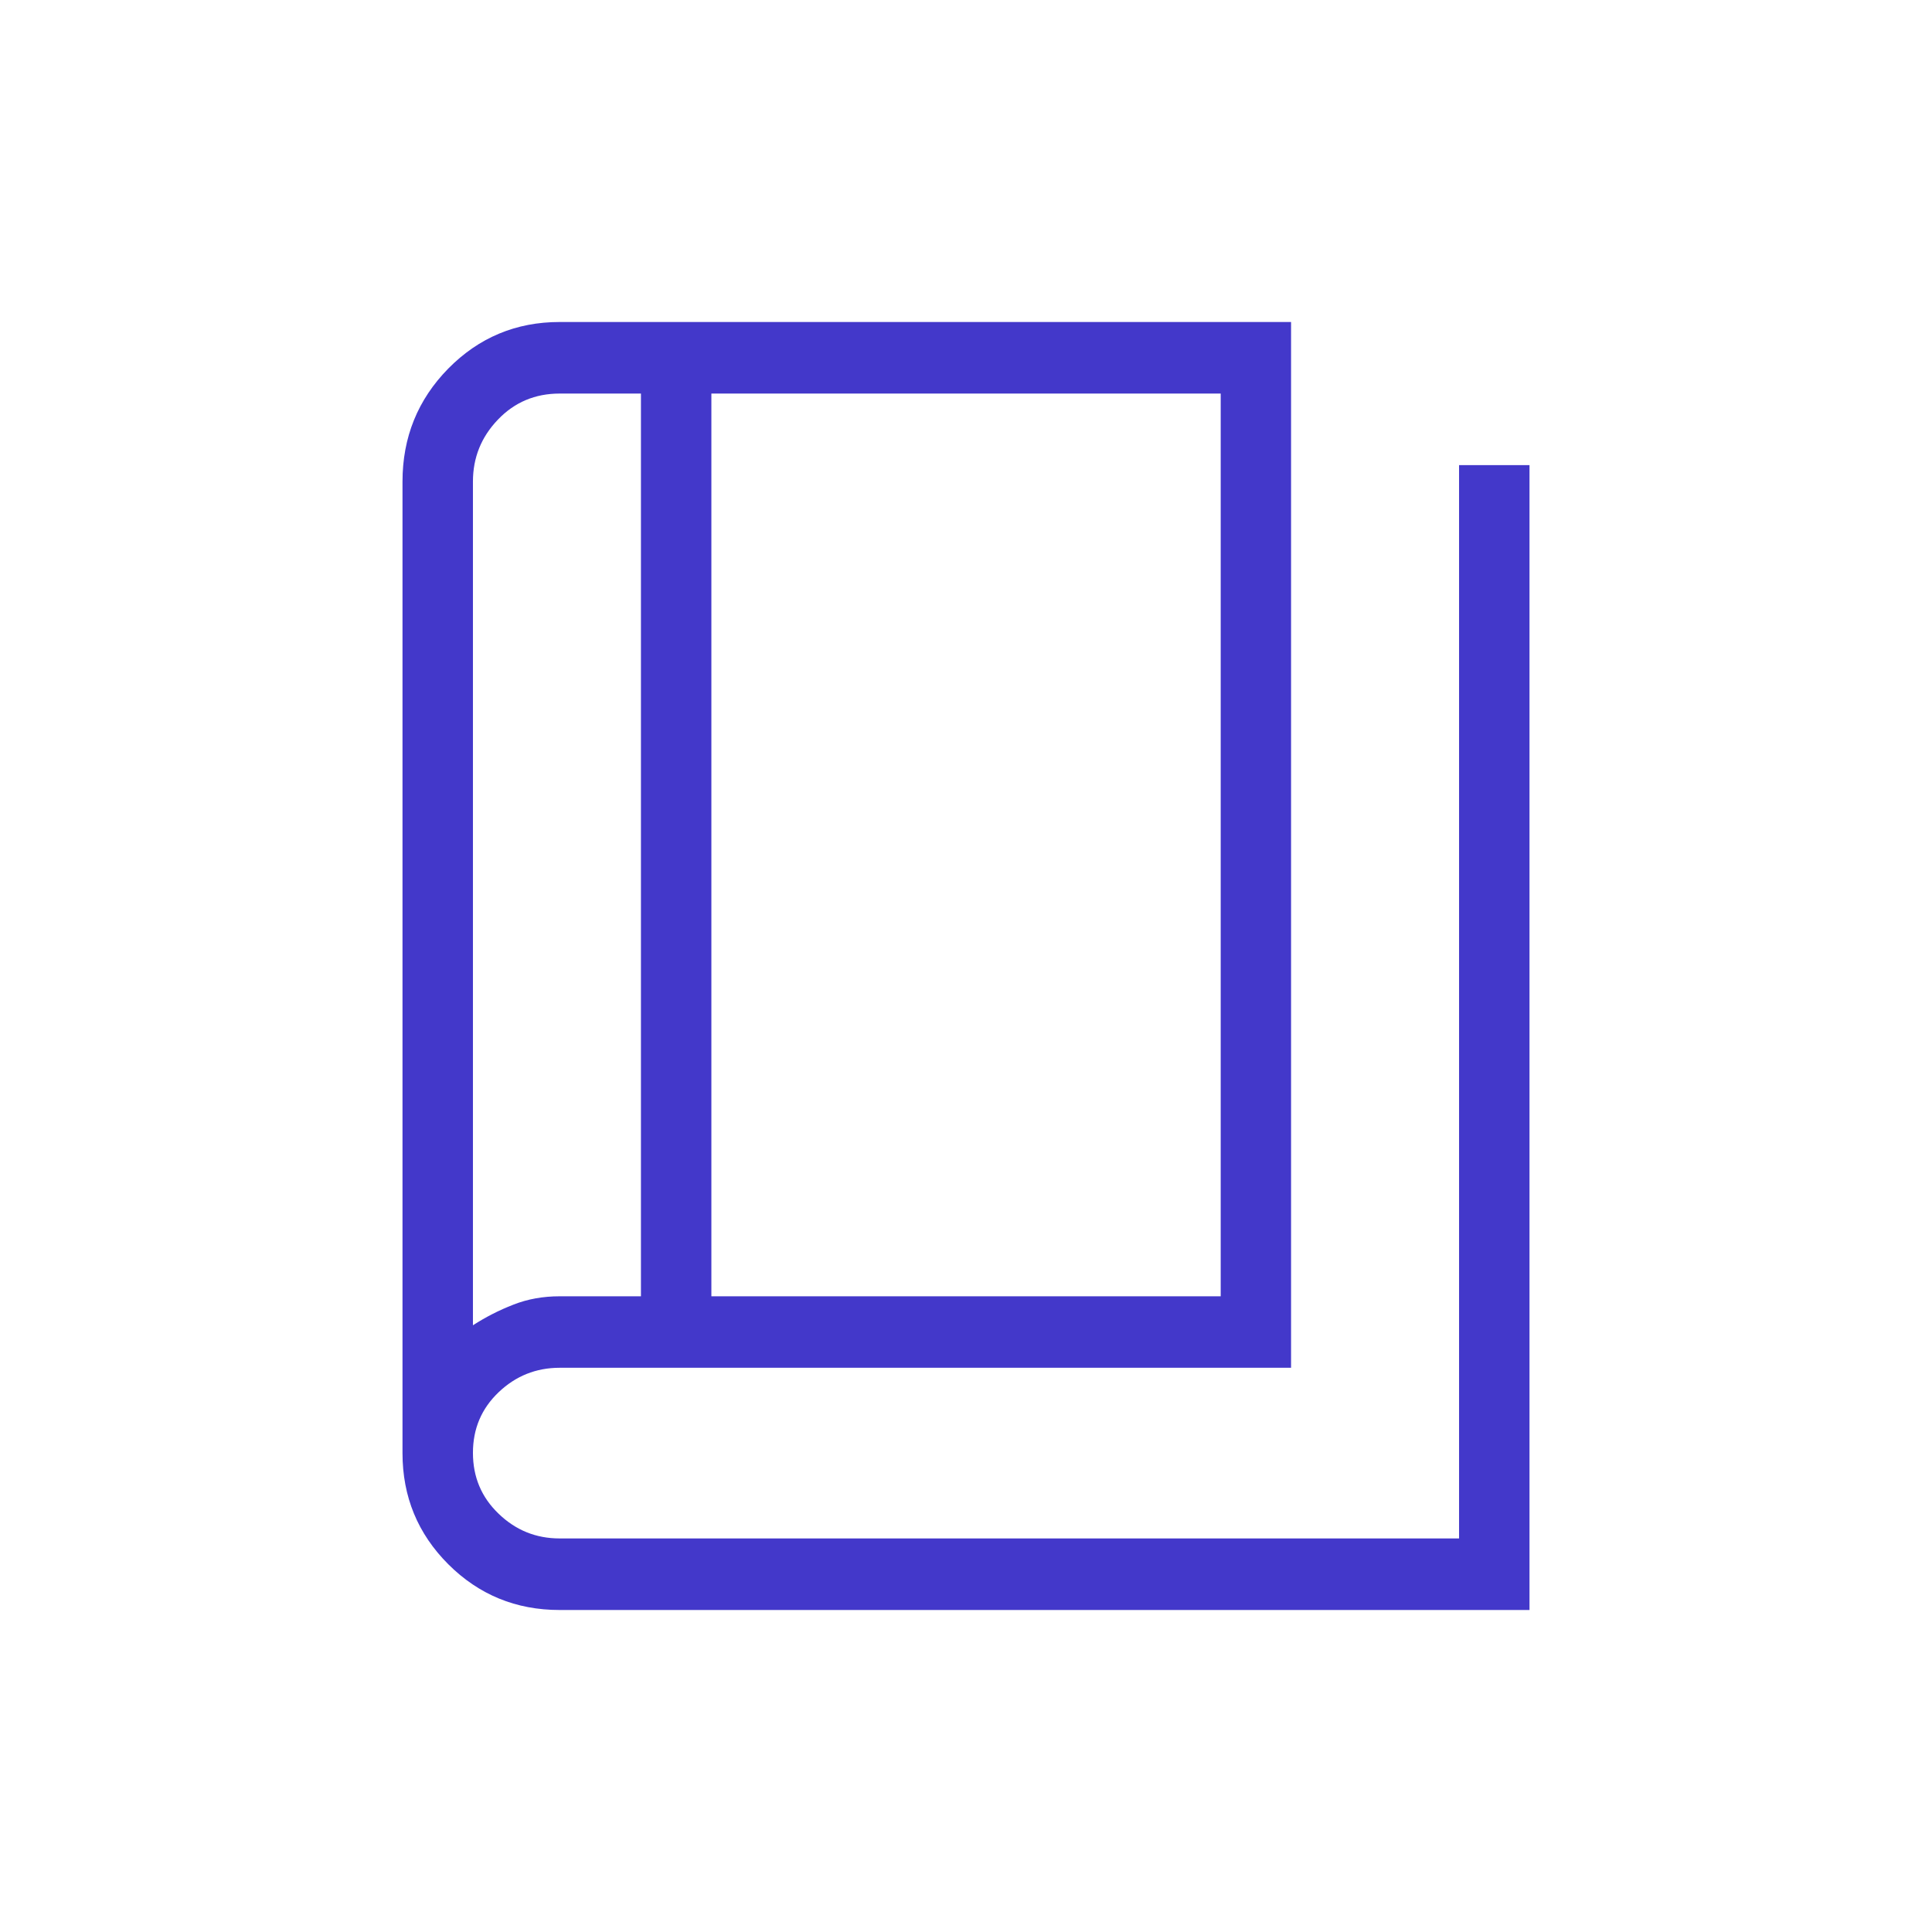 <svg width="24" height="24" viewBox="0 0 24 24" fill="none" xmlns="http://www.w3.org/2000/svg">
<mask id="mask0_2022_14280" style="mask-type:alpha" maskUnits="userSpaceOnUse" x="0" y="0" width="24" height="24">
<rect width="24" height="24" fill="#D9D9D9"/>
</mask>
<g mask="url(#mask0_2022_14280)">
<path d="M6.952 20C6.41 20 5.949 19.811 5.569 19.432C5.19 19.053 5 18.593 5 18.051V5.983C5 5.432 5.19 4.964 5.569 4.578C5.949 4.193 6.41 4 6.952 4H16.038V16.991H6.952C6.659 16.991 6.406 17.093 6.194 17.295C5.981 17.498 5.875 17.749 5.875 18.048C5.875 18.348 5.981 18.6 6.194 18.804C6.406 19.009 6.659 19.111 6.952 19.111H18.125V5.778H19V20H6.952ZM8.837 16.103H15.164V4.889H8.837V16.103ZM7.962 16.103V4.889H6.952C6.647 4.889 6.391 4.997 6.185 5.213C5.978 5.429 5.875 5.685 5.875 5.983V16.463C6.032 16.362 6.199 16.276 6.377 16.207C6.555 16.137 6.746 16.103 6.952 16.103H7.962Z" fill="#4338CA"/>
</g>
</svg>
